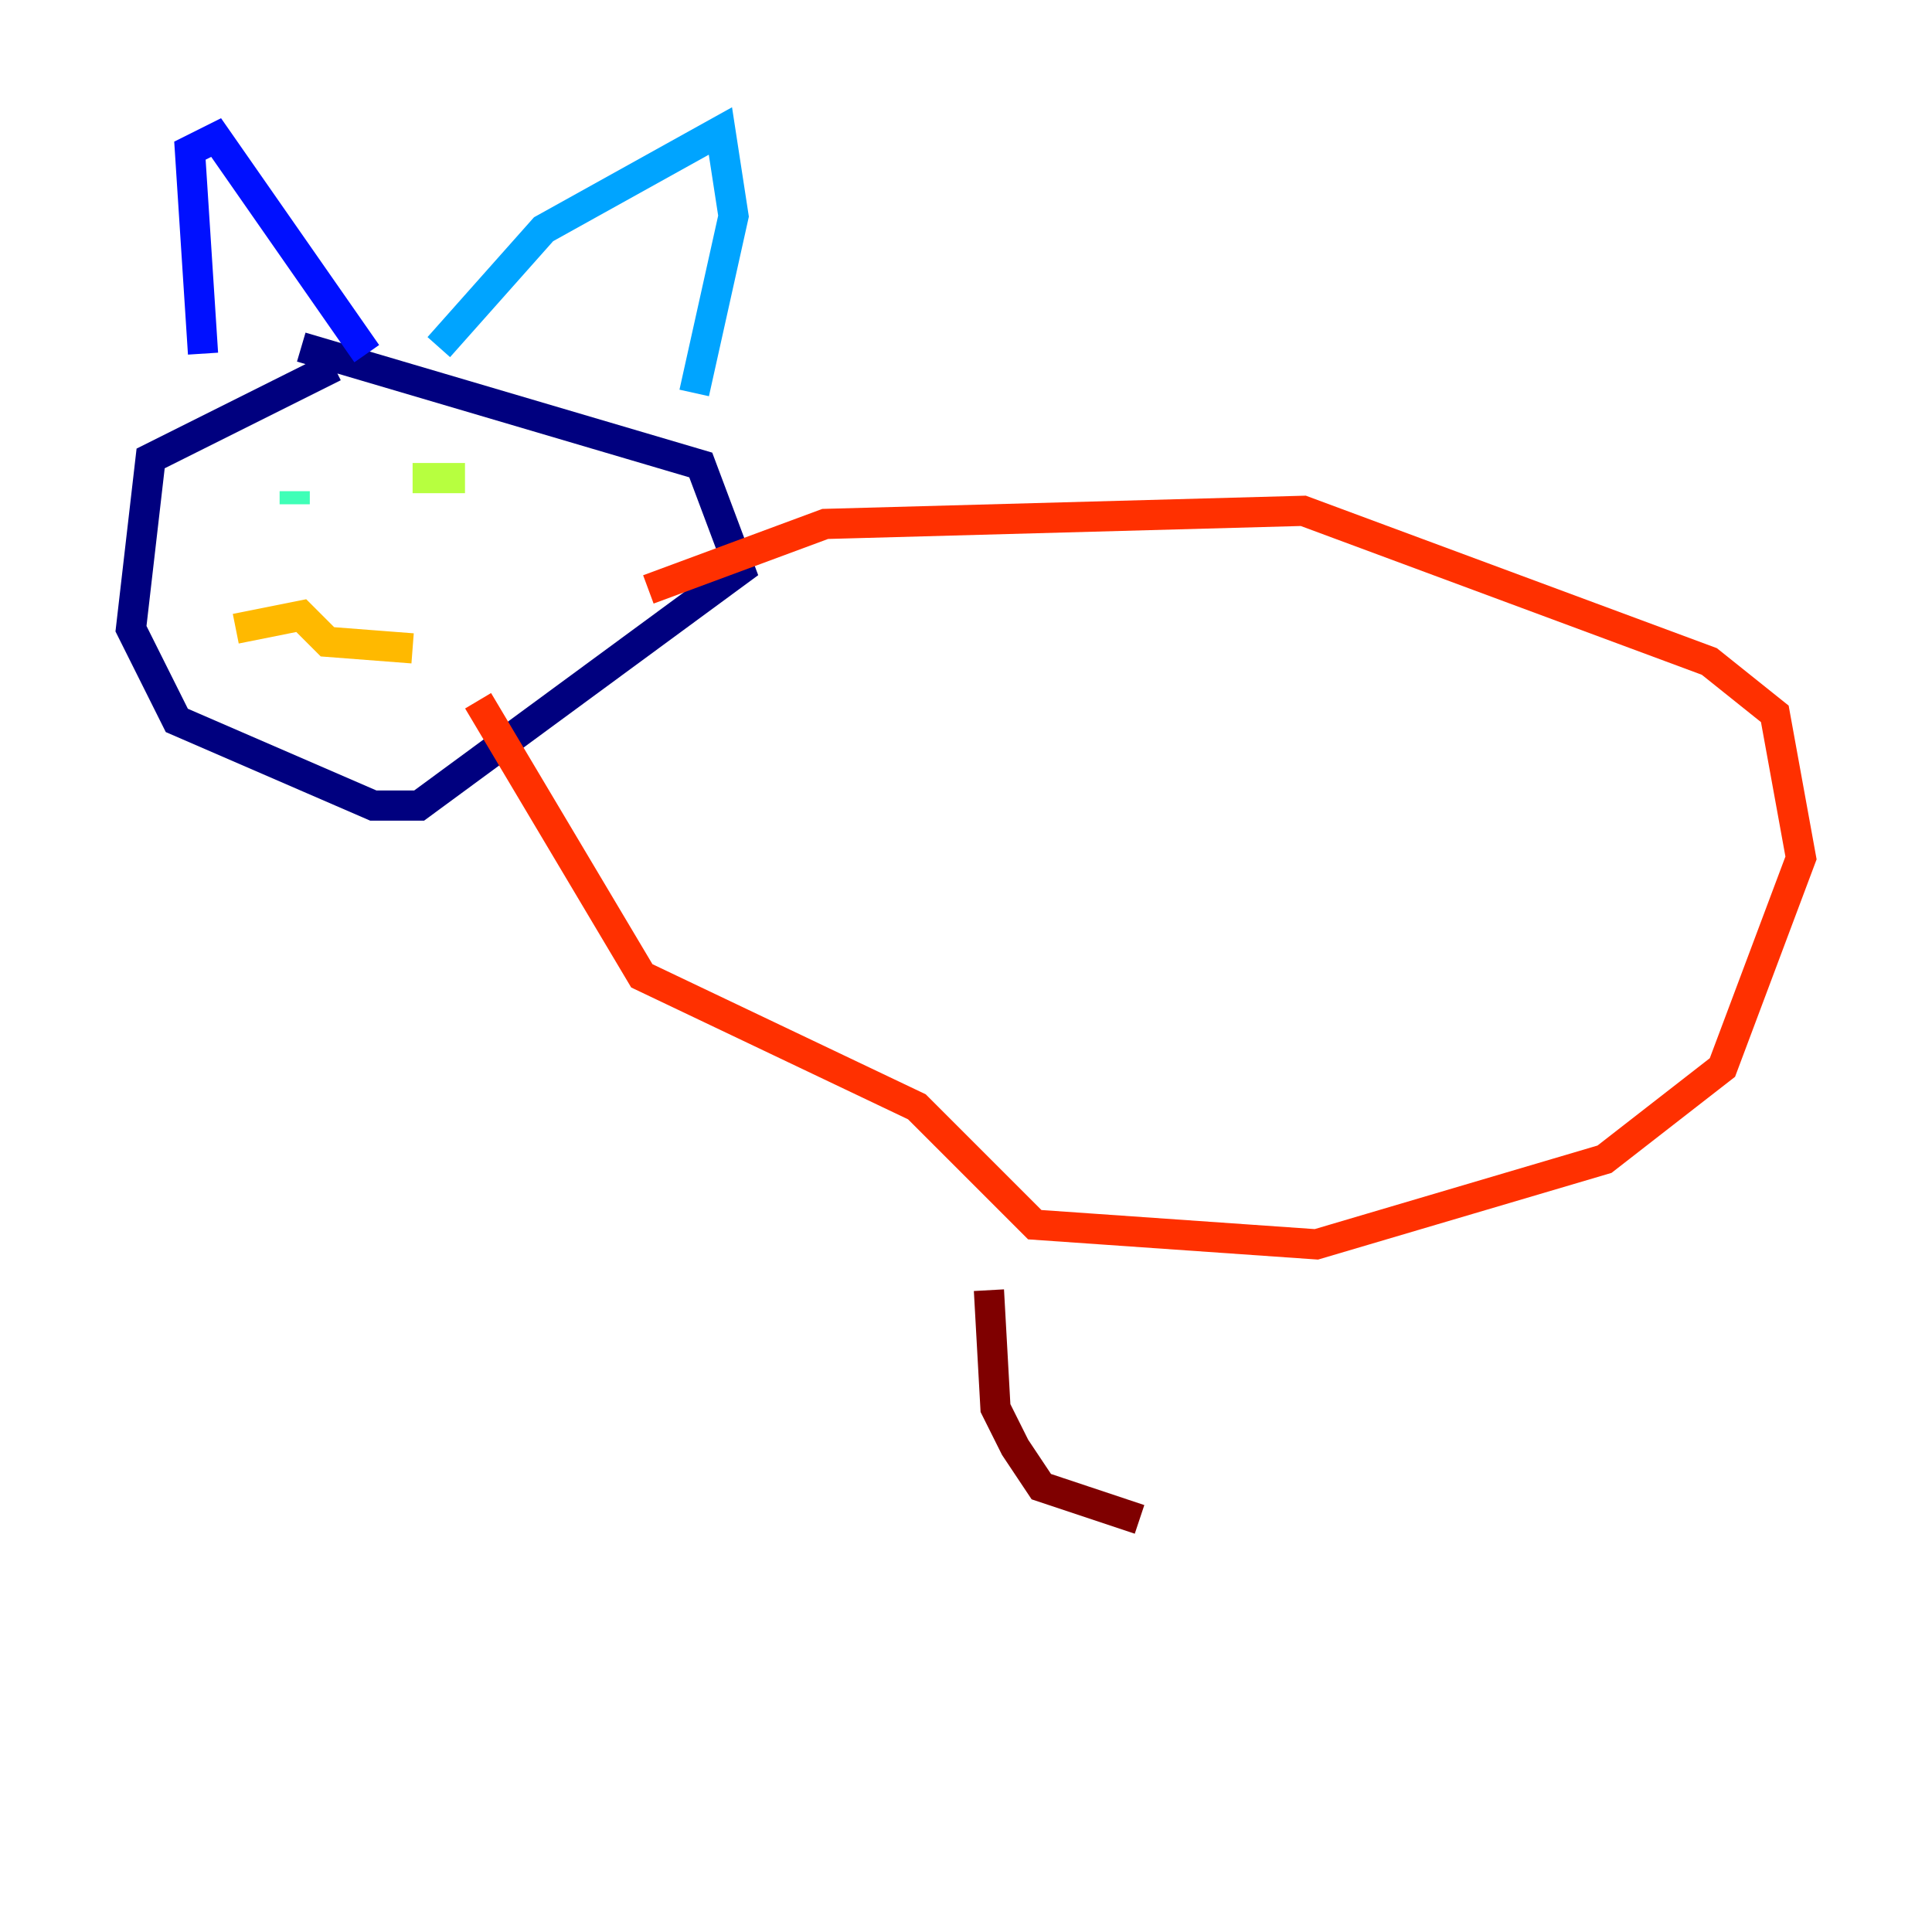 <?xml version="1.0" encoding="utf-8" ?>
<svg baseProfile="tiny" height="128" version="1.2" viewBox="0,0,128,128" width="128" xmlns="http://www.w3.org/2000/svg" xmlns:ev="http://www.w3.org/2001/xml-events" xmlns:xlink="http://www.w3.org/1999/xlink"><defs /><polyline fill="none" points="22.129,24.298 9.98,30.373 8.678,41.654 11.715,47.729 24.732,53.37 27.77,53.37 49.031,37.749 46.427,30.807 19.959,22.997" stroke="#00007f" stroke-width="2" /><polyline fill="none" points="13.451,23.43 12.583,9.98 14.319,9.112 24.298,23.43" stroke="#0010ff" stroke-width="2" /><polyline fill="none" points="29.071,22.997 36.014,15.186 47.729,8.678 48.597,14.319 45.993,26.034" stroke="#00a4ff" stroke-width="2" /><polyline fill="none" points="19.525,33.41 19.525,32.542" stroke="#3fffb7" stroke-width="2" /><polyline fill="none" points="27.336,31.675 30.807,31.675" stroke="#b7ff3f" stroke-width="2" /><polyline fill="none" points="15.62,41.654 19.959,40.786 21.695,42.522 27.336,42.956" stroke="#ffb900" stroke-width="2" /><polyline fill="none" points="42.956,39.051 54.671,34.712 86.346,33.844 113.248,43.824 117.586,47.295 119.322,56.841 114.115,70.725 106.305,76.8 87.214,82.441 68.556,81.139 60.746,73.329 42.522,64.651 31.675,46.427" stroke="#ff3000" stroke-width="2" /><polyline fill="none" points="65.519,85.478 65.953,93.288 67.254,95.891 68.99,98.495 75.498,100.664" stroke="#7f0000" stroke-width="2" /></svg>